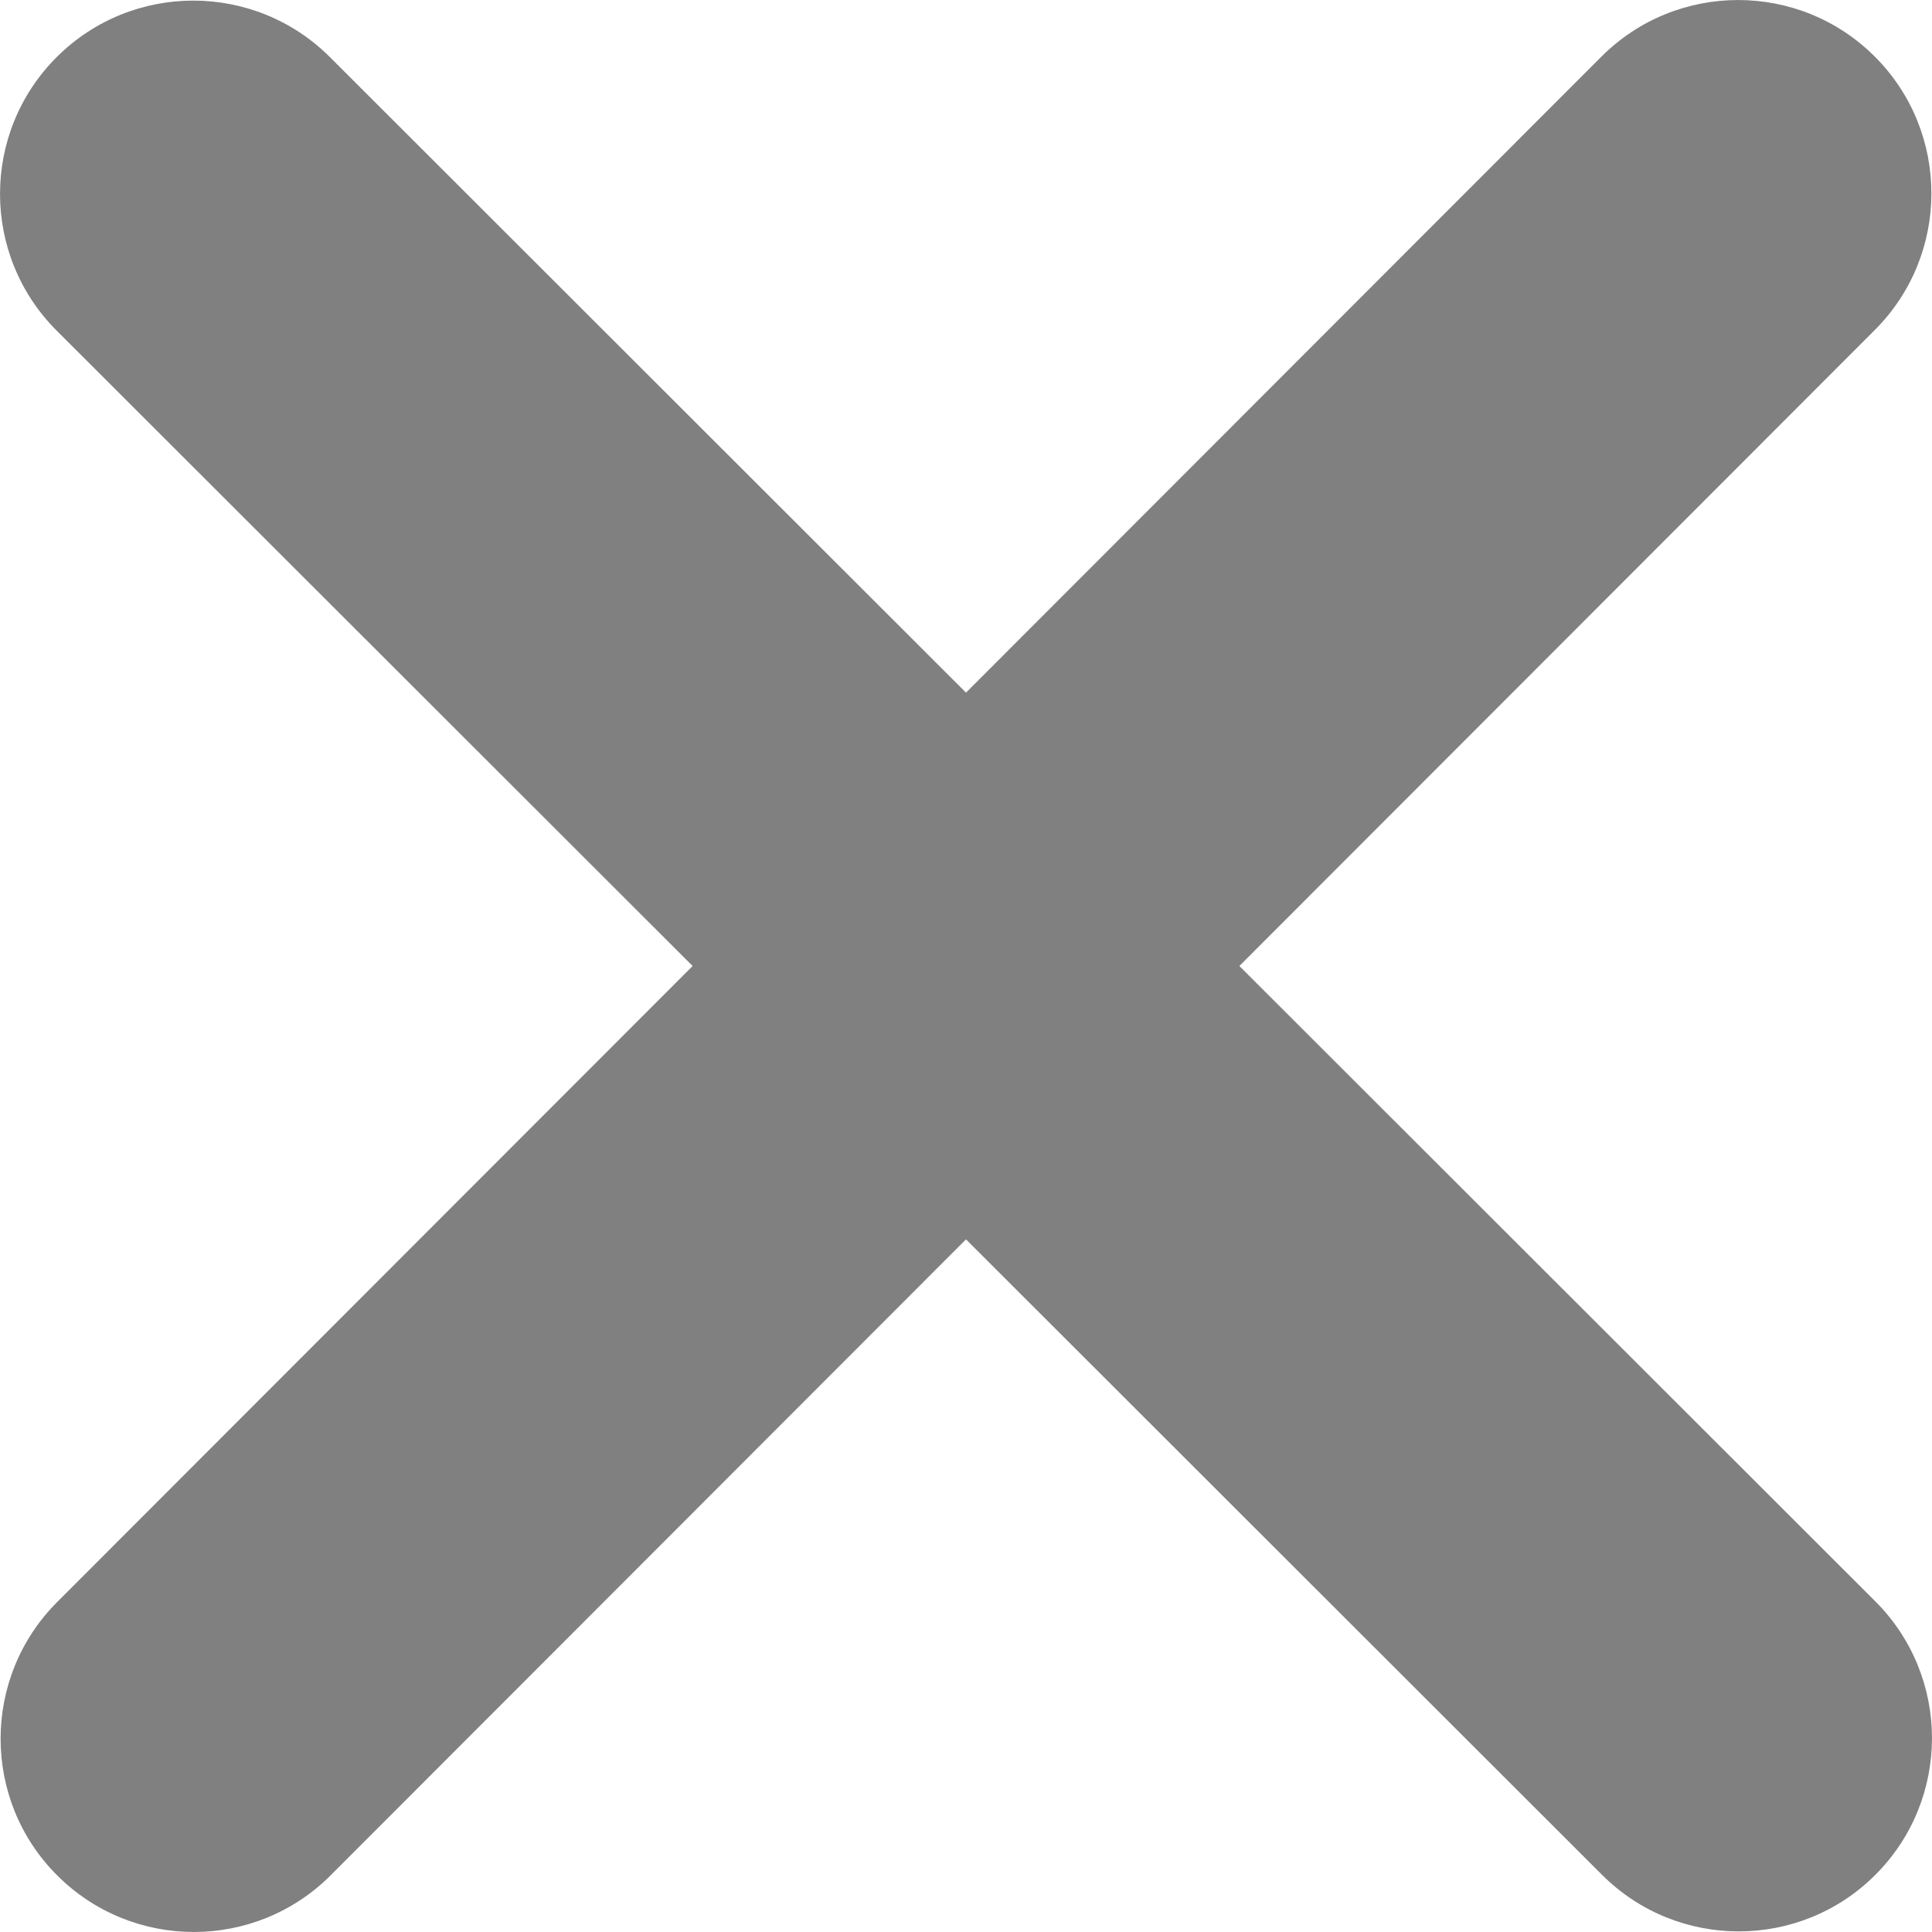 <svg width="12" height="12" viewBox="0 0 20 20" fill="gray" xmlns="http://www.w3.org/2000/svg">
<path d="M19.408 3.416C20.189 2.635 20.189 1.367 19.408 0.586C18.627 -0.195 17.359 -0.195 16.578 0.586L10 7.17L3.416 0.592C2.635 -0.189 1.367 -0.189 0.586 0.592C-0.195 1.373 -0.195 2.641 0.586 3.422L7.17 10L0.592 16.584C-0.189 17.365 -0.189 18.634 0.592 19.414C1.373 20.195 2.641 20.195 3.422 19.414L10 12.83L16.584 19.408C17.365 20.189 18.634 20.189 19.414 19.408C20.195 18.627 20.195 17.359 19.414 16.578L12.83 10L19.408 3.416Z"/>
</svg>
